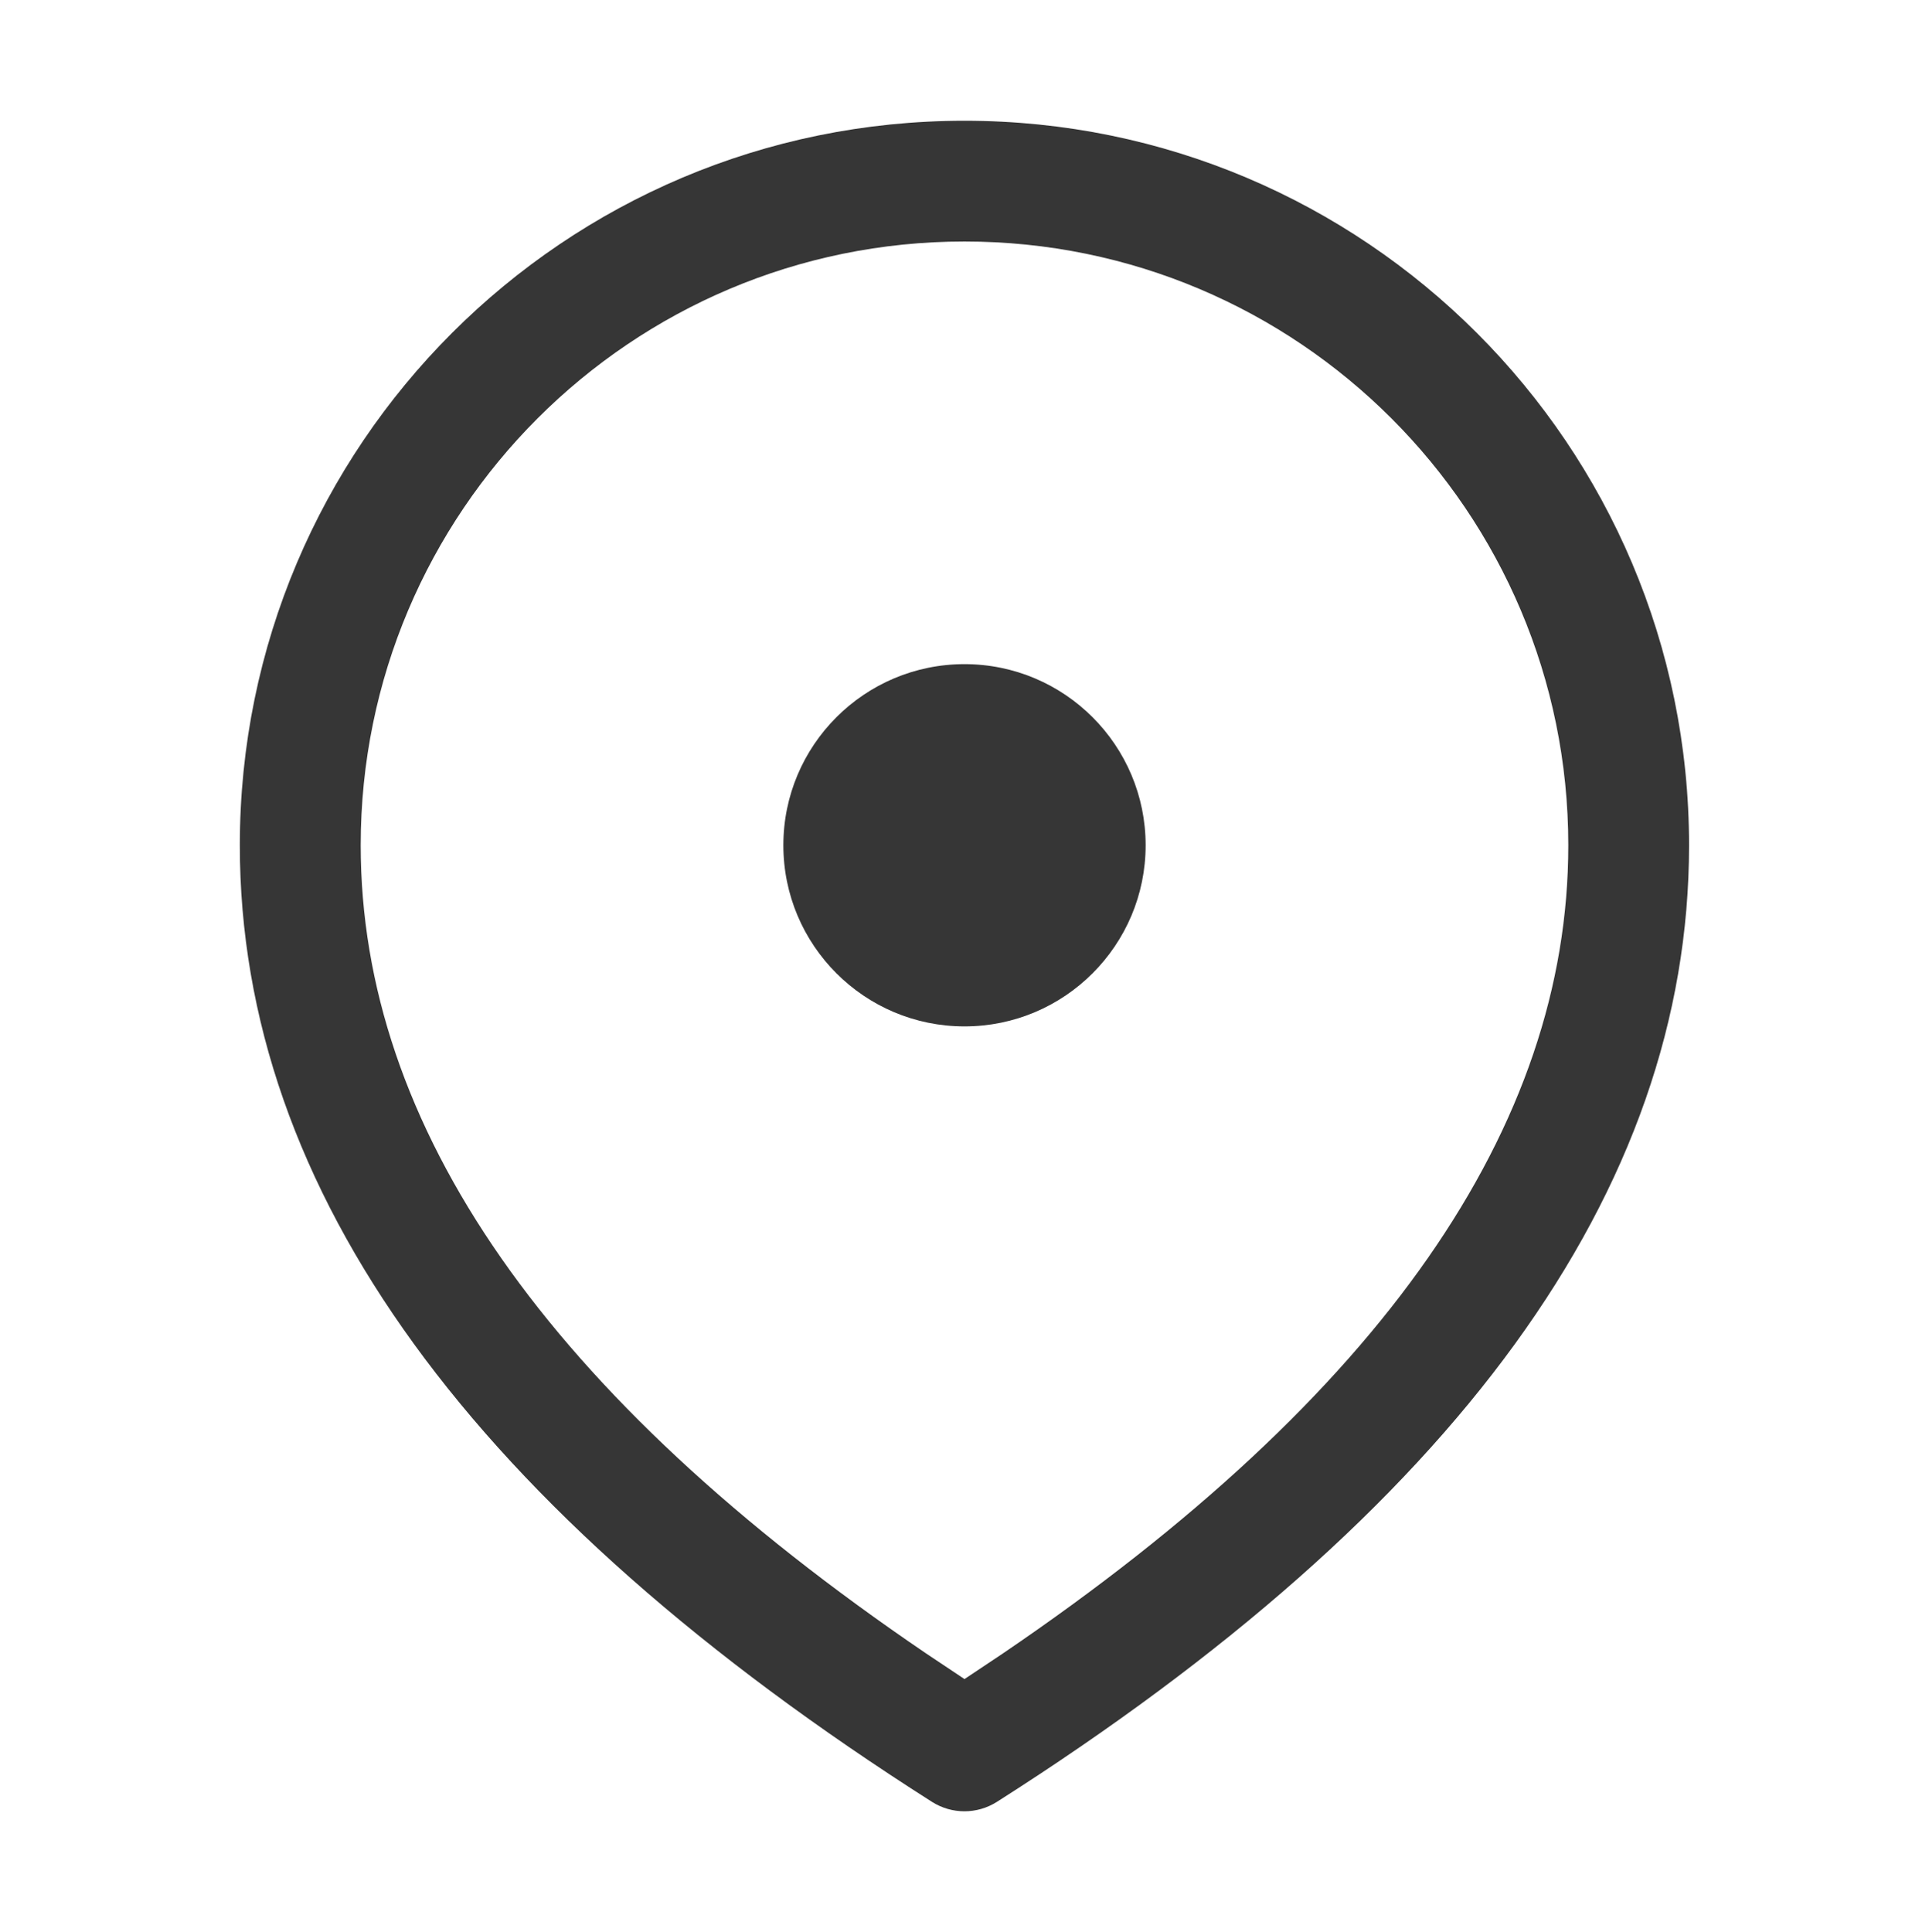 <svg width="15.974" height="16" version="1.1" xmlns="http://www.w3.org/2000/svg">
 <path d="m7.987 1c3.314 0 6 2.686 6 6 0 2.867-1.935 5.506-5.732 7.922-0.164 0.104-0.373 0.104-0.537 0-3.797-2.416-5.732-5.055-5.732-7.922 0-3.314 2.686-6 6-6zm0 1c-2.761 0-5 2.239-5 5 0 2.325 1.54 4.558 4.681 6.692l0.319 0.213 0.319-0.213c3.141-2.134 4.681-4.366 4.681-6.692 0-2.761-2.239-5-5-5zm0 3.5c0.828 0 1.5 0.672 1.5 1.5s-0.672 1.5-1.5 1.5-1.5-0.672-1.5-1.5 0.672-1.5 1.5-1.5z" fill="#363636"/>
</svg>
